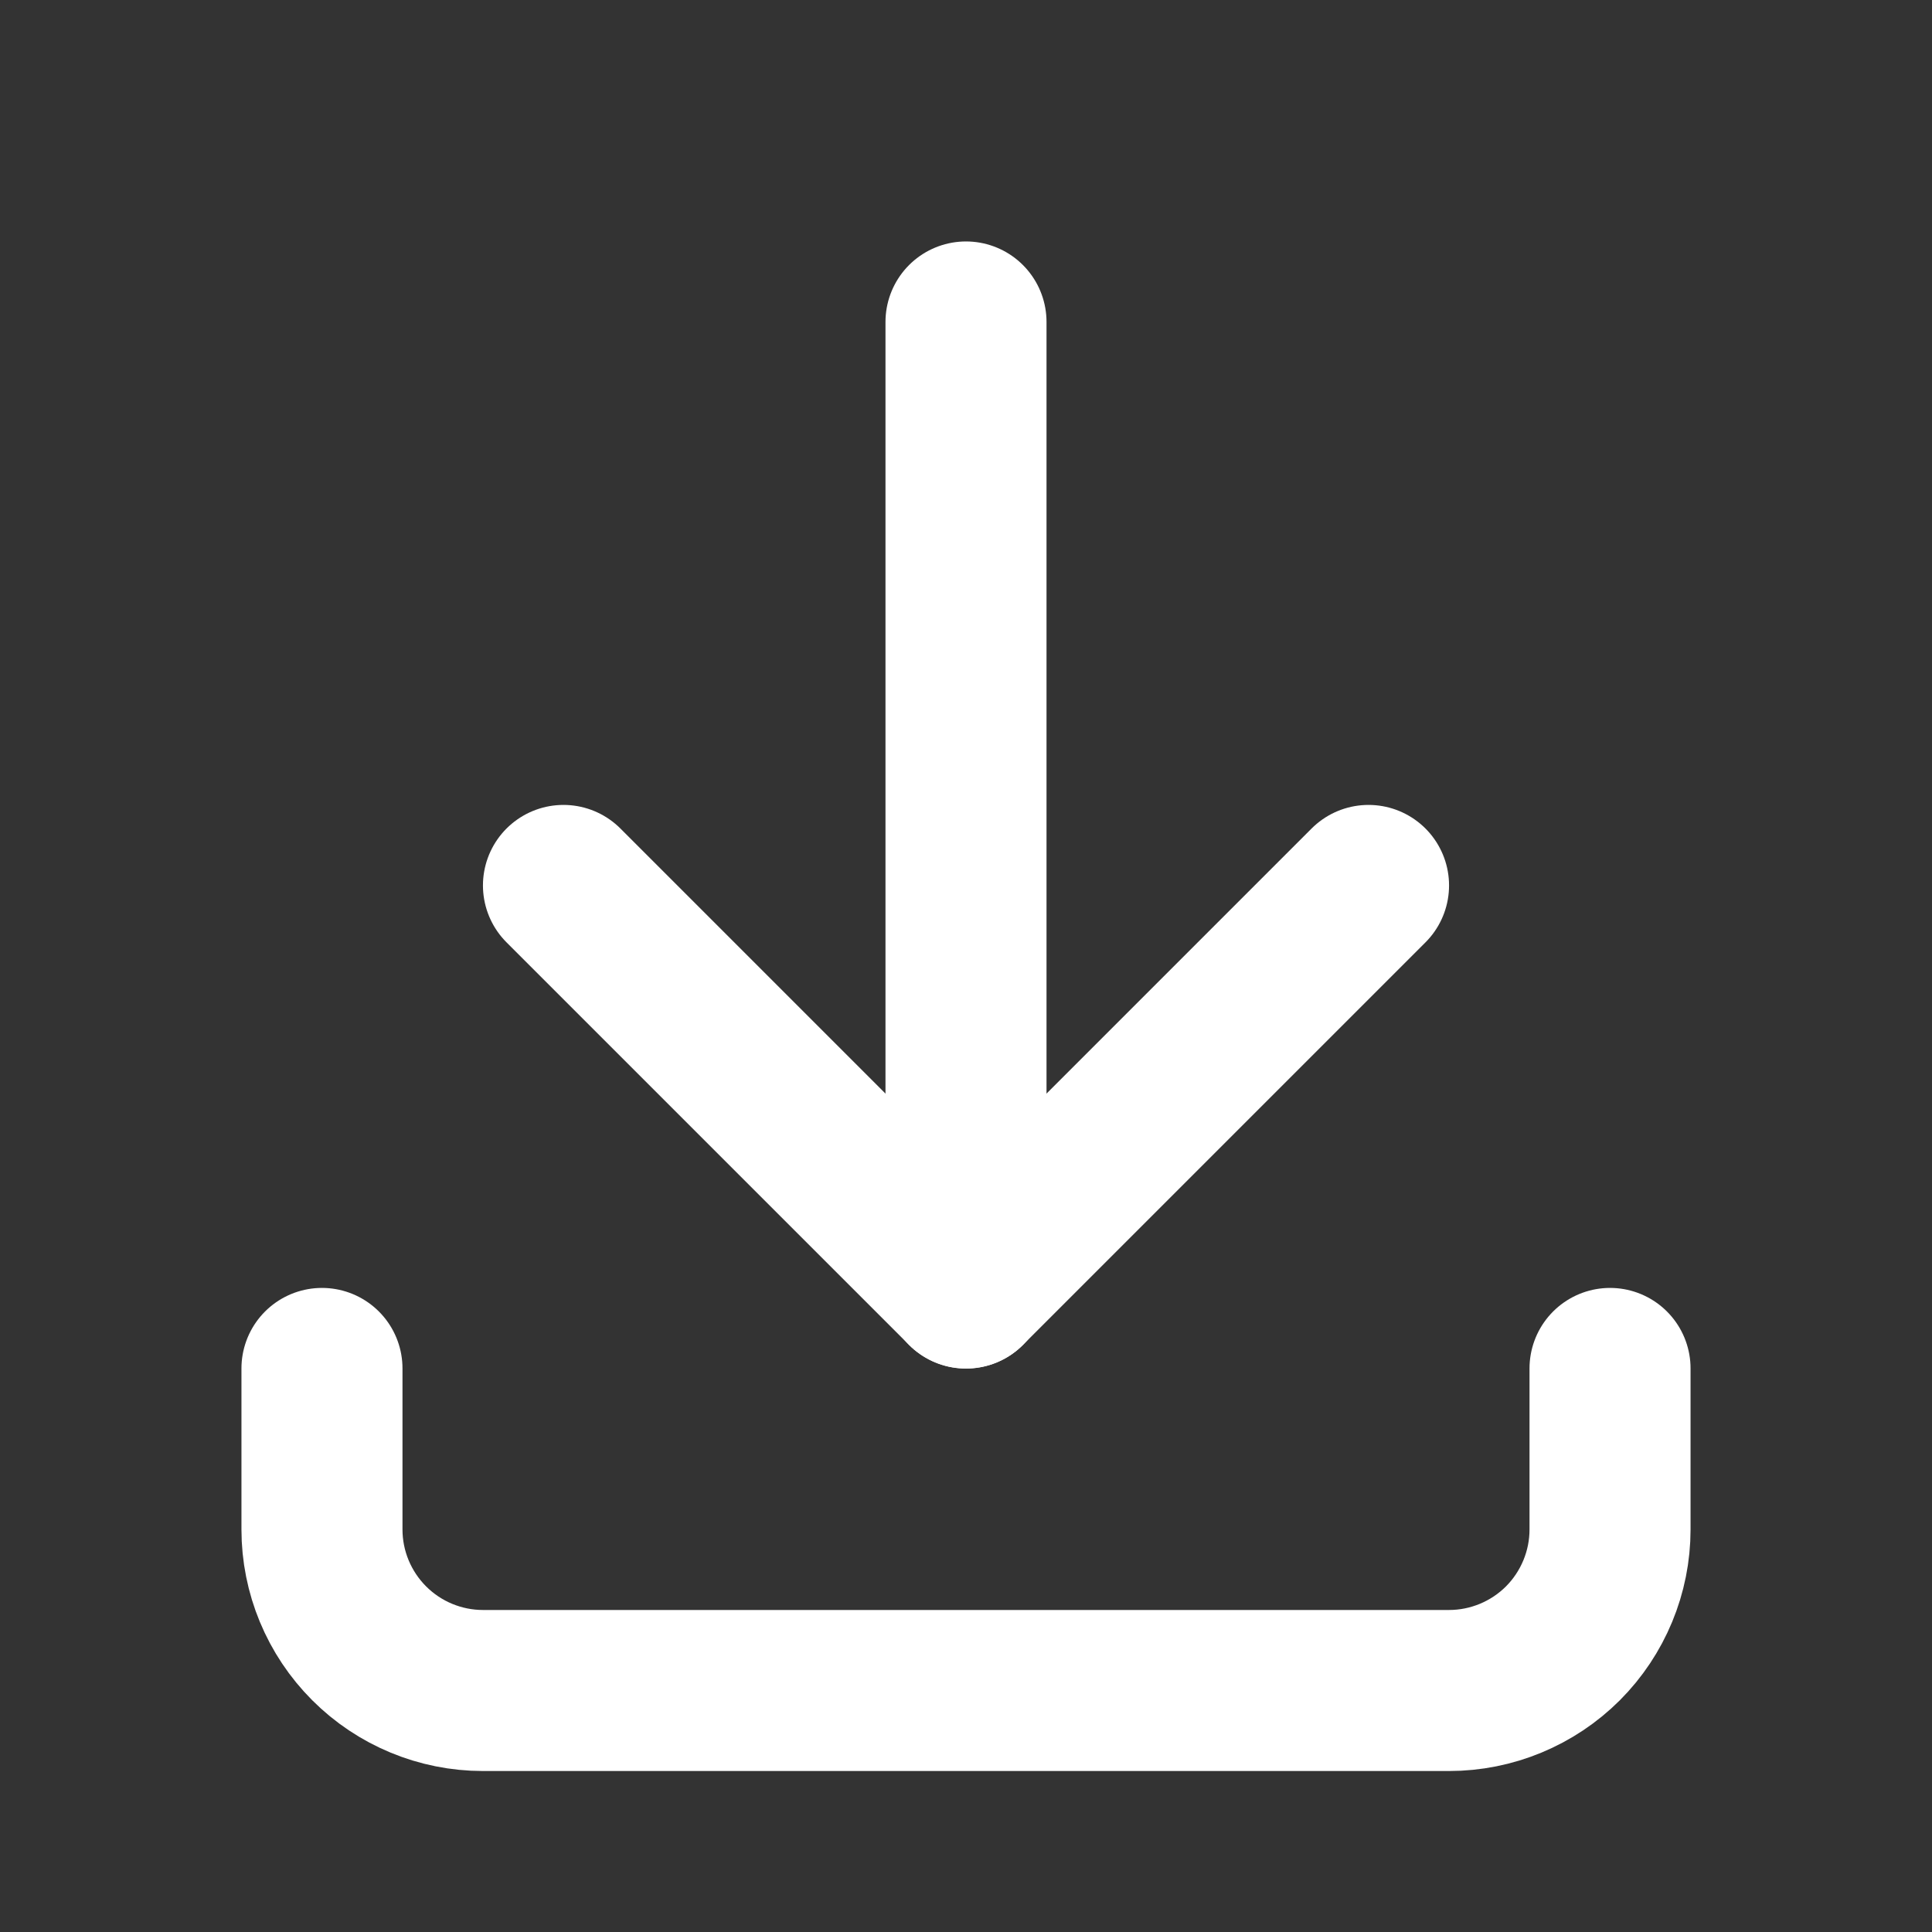 <svg width="20" height="20" viewBox="0 0 20 20" fill="none" xmlns="http://www.w3.org/2000/svg">
<rect x="0" y="0" width="20" height="20" fill="#333333" stroke="none"/>
<g clip-path="url(#clip0_52_405)">
<path d="M3.333 14.166V15.833C3.333 16.275 3.509 16.699 3.822 17.012C4.134 17.324 4.558 17.5 5 17.5H15C15.442 17.5 15.866 17.324 16.179 17.012C16.491 16.699 16.667 16.275 16.667 15.833V14.166" stroke="white" stroke-width="1.667" stroke-linecap="round" stroke-linejoin="round"/>
<path d="M5.833 9.166L10 13.333L14.167 9.166" stroke="white" stroke-width="1.667" stroke-linecap="round" stroke-linejoin="round"/>
<path d="M10 3.333V13.334" stroke="white" stroke-width="1.667" stroke-linecap="round" stroke-linejoin="round"/>
</g>
<defs>
<clipPath id="clip0_52_405">
<rect width="20" height="20" fill="white"/>
</clipPath>
</defs>
</svg>
